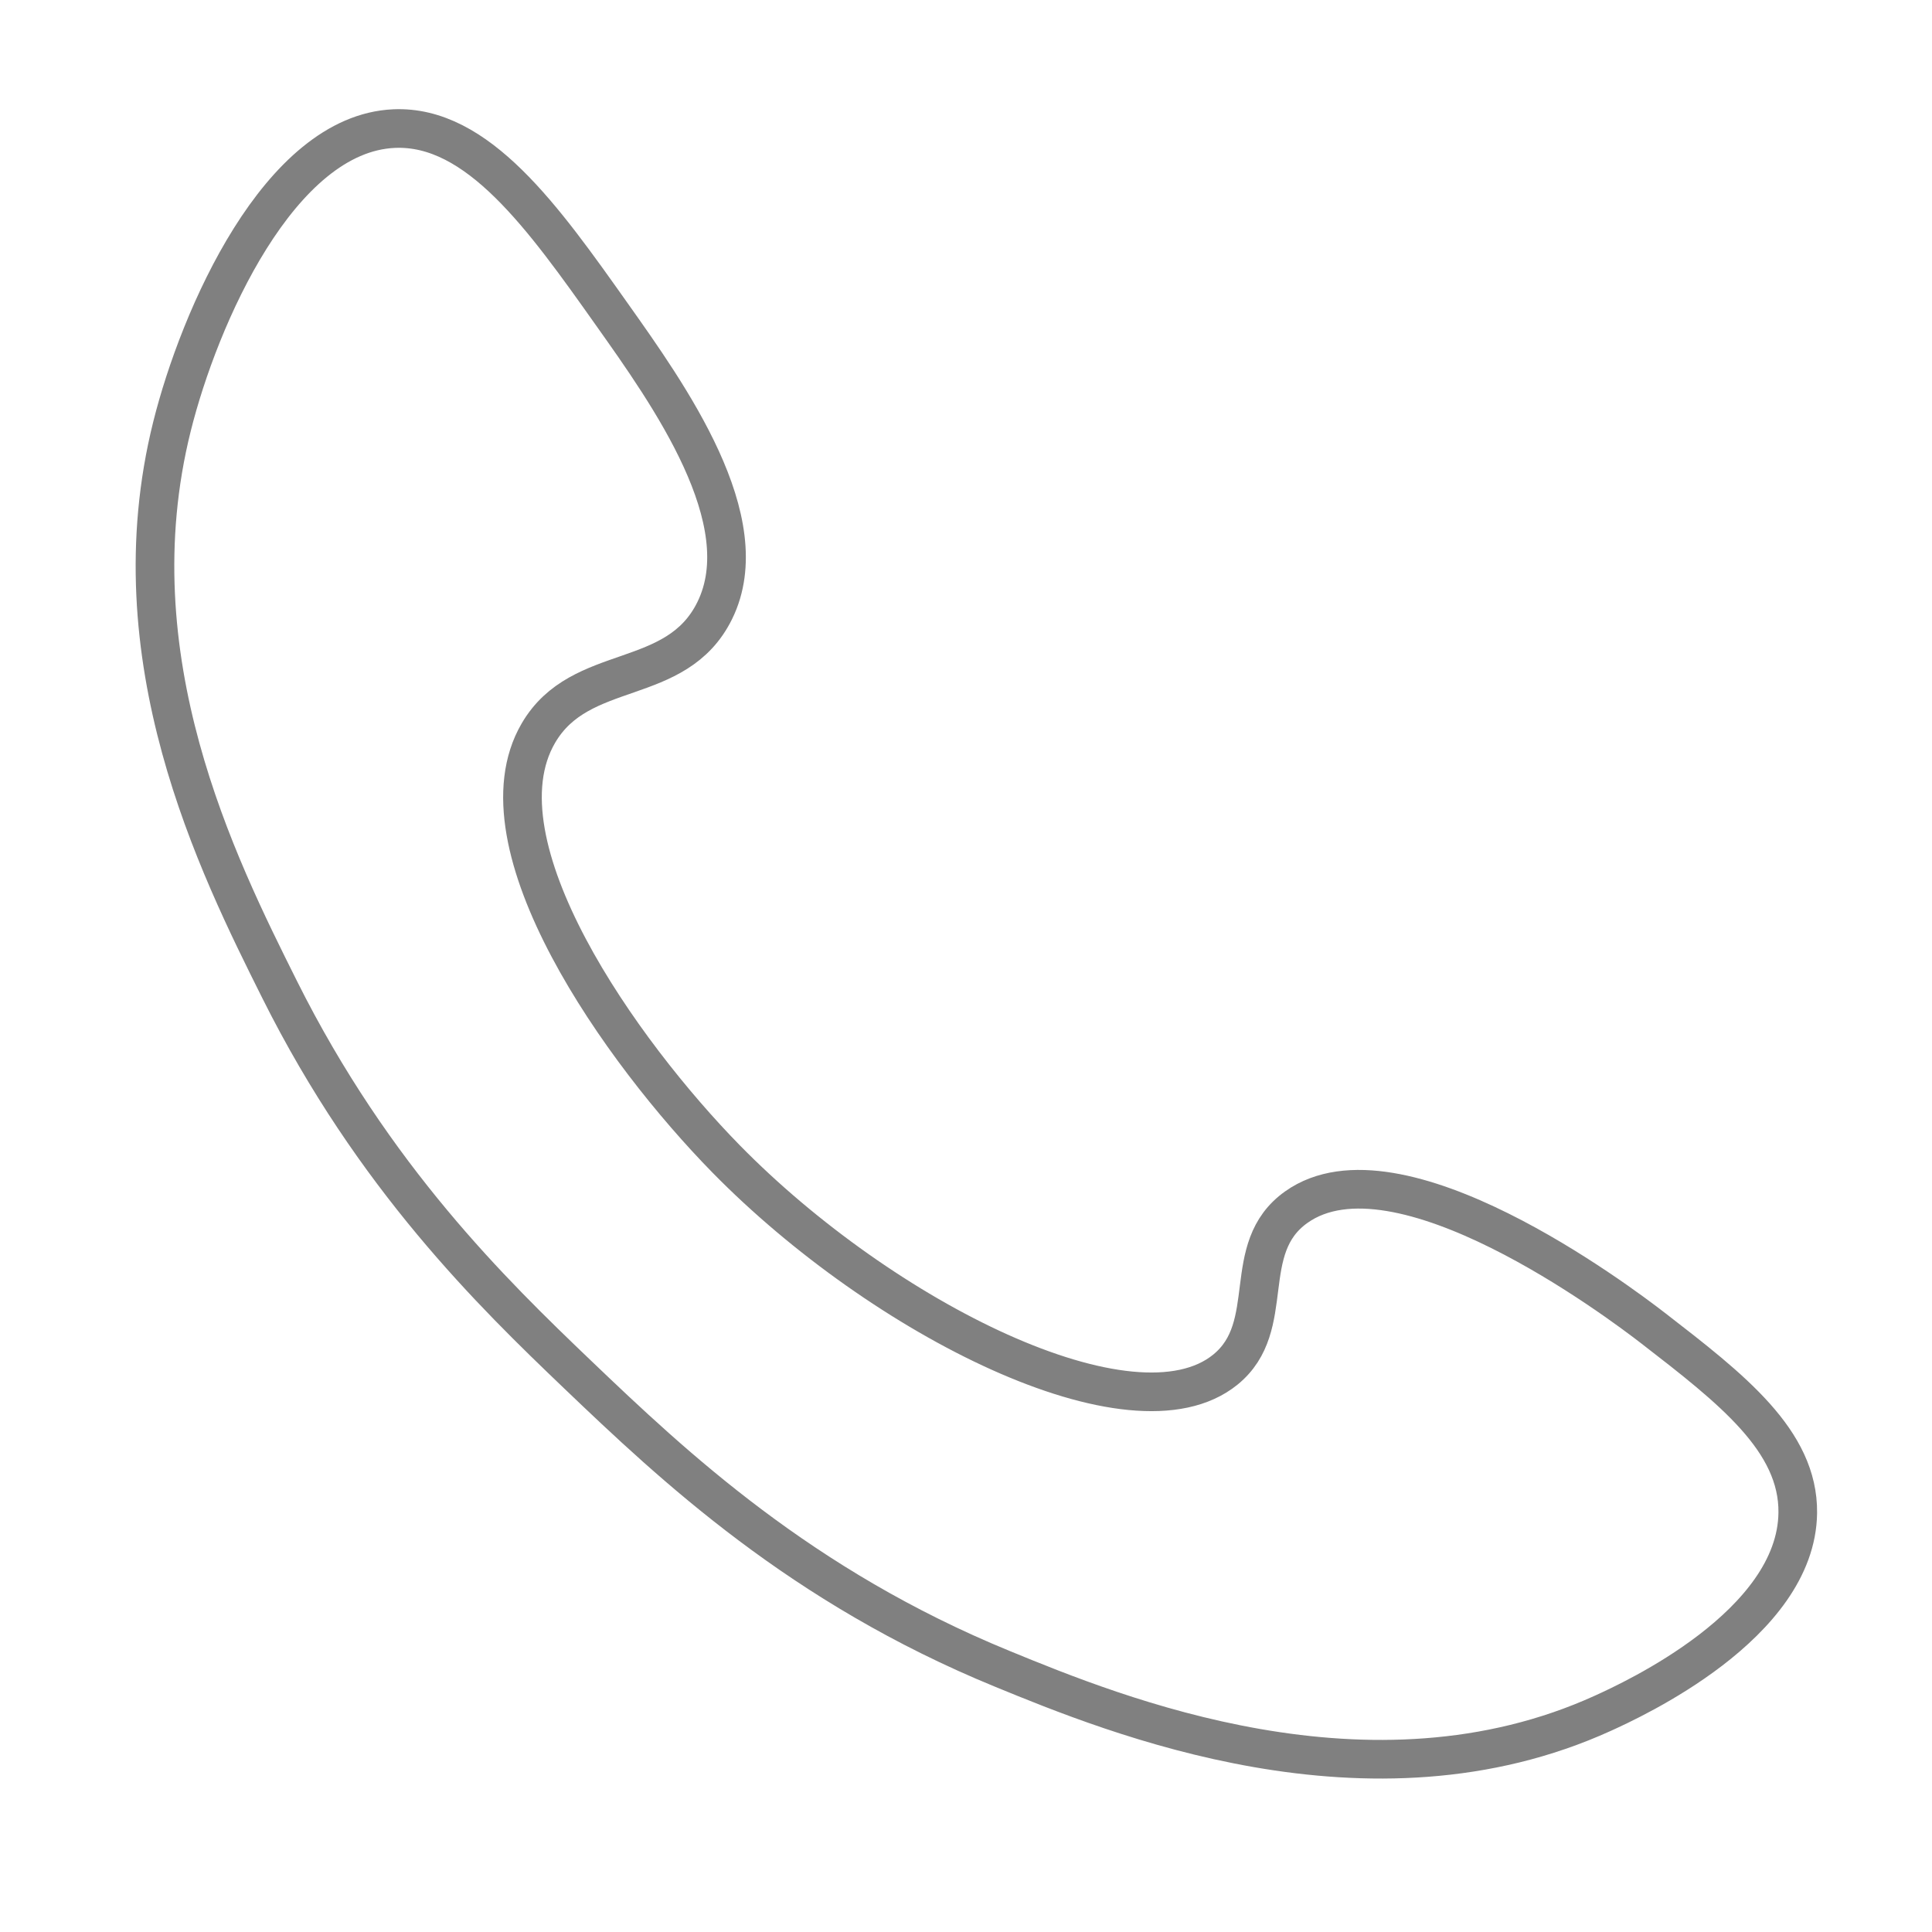 <?xml version="1.0" encoding="utf-8"?>
<!-- Generator: Adobe Illustrator 26.5.0, SVG Export Plug-In . SVG Version: 6.00 Build 0)  -->
<svg version="1.1" id="Слой_1" xmlns="http://www.w3.org/2000/svg" xmlns:xlink="http://www.w3.org/1999/xlink" x="0px" y="0px"
	 viewBox="0 0 500 500" style="enable-background:new 0 0 500 500;" xml:space="preserve">
<style type="text/css">
	.st0{fill:none;stroke:#808080;stroke-width:10;stroke-miterlimit:10;}
</style>
<path class="st0" d="M317.12,354.46c-23.9,19.41-88.72-13.26-129.19-54.52c-27.01-27.54-65.43-81.39-48.59-110.22
	c10.9-18.67,35.7-11.52,45.63-31.7c11.44-23.25-11.87-55.86-26.67-76.74c-17.69-24.98-34.67-48.94-56.3-48
	c-29.73,1.29-50.44,48.86-57.48,77.04c-14.99,60.02,11.73,113.5,27.85,145.78c24.28,48.6,55.13,78.61,77.04,99.56
	c25.04,23.94,57.89,54.87,109.96,76.22c29.01,11.9,95.1,39,155.52,11.48c7.32-3.34,50.04-22.79,50.37-51.85
	c0.21-18.65-17.13-32.07-37.33-47.7c-9.07-7.02-66.26-49.99-92.44-31.41C320.44,323.07,330.98,343.2,317.12,354.46z"/>
</svg>
